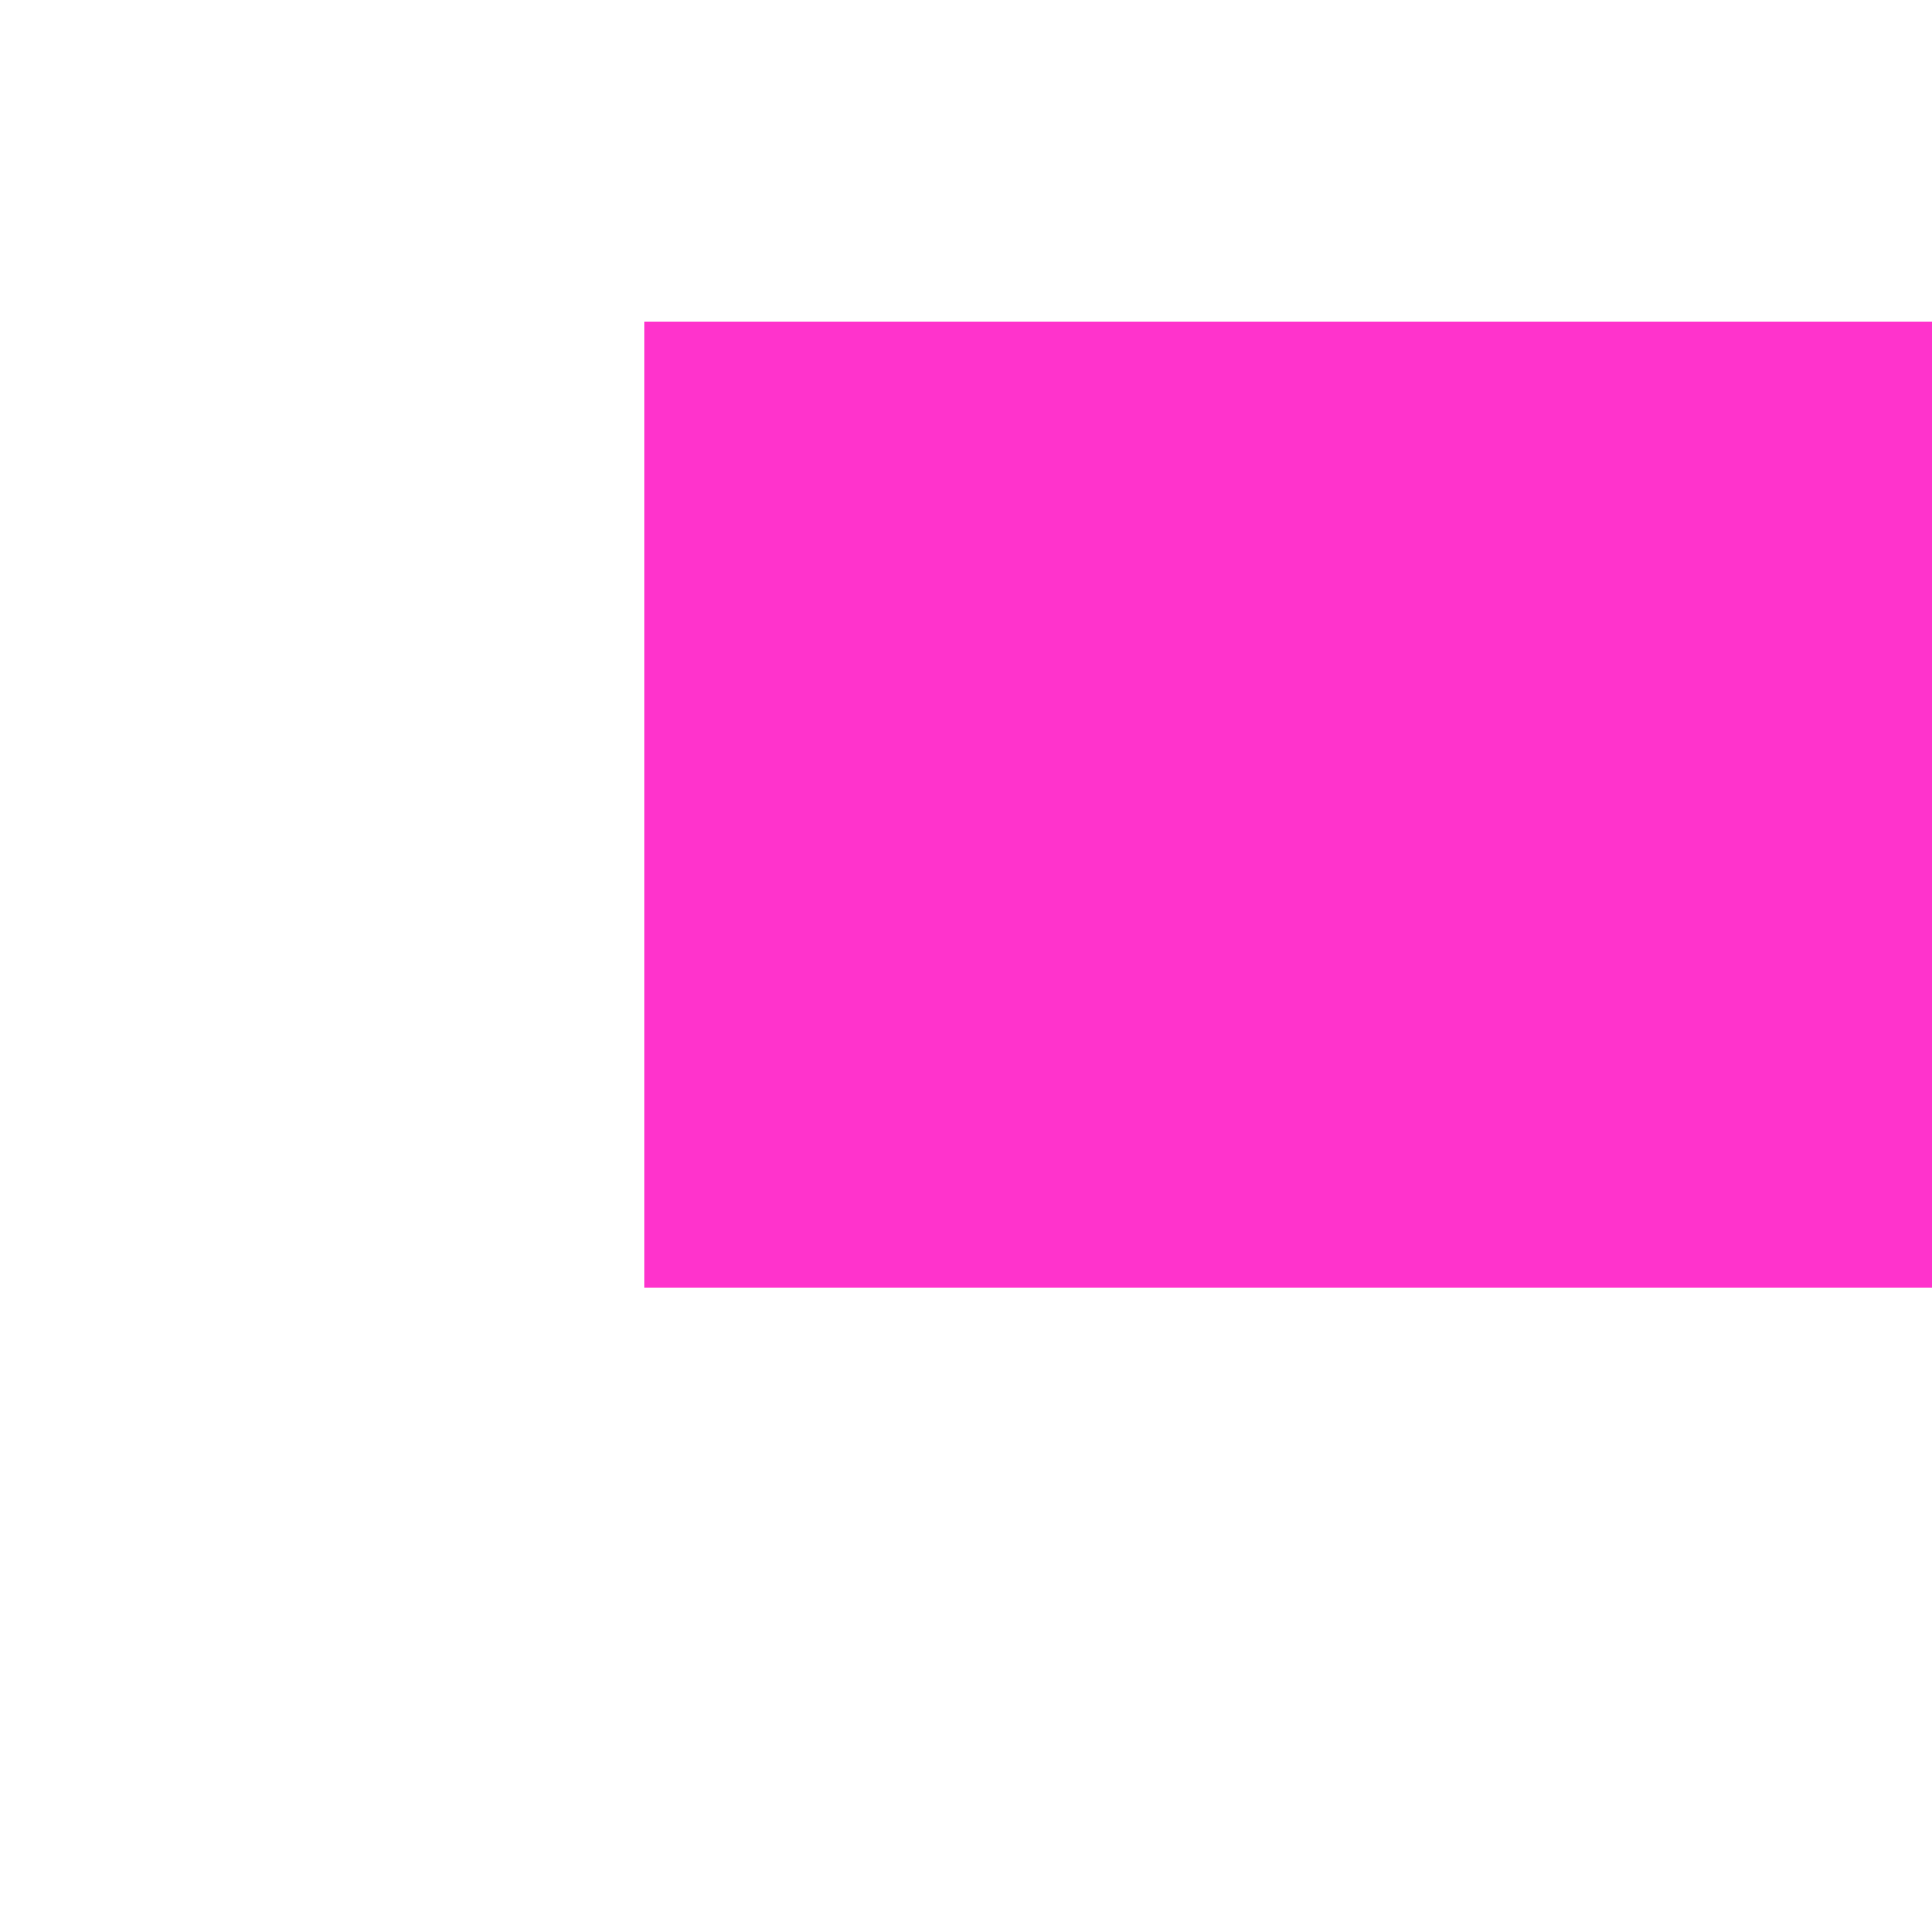﻿<?xml version="1.0" encoding="utf-8"?>
<svg version="1.1" xmlns:xlink="http://www.w3.org/1999/xlink" width="6px" height="6px" preserveAspectRatio="xMinYMid meet" viewBox="962 227  6 4" xmlns="http://www.w3.org/2000/svg">
  <path d="M 1129.839 224.561  L 1133.779 228.5  L 1129.839 232.439  L 1131.961 234.561  L 1136.961 229.561  L 1138.021 228.5  L 1136.961 227.439  L 1131.961 222.439  L 1129.839 224.561  Z " fill-rule="nonzero" fill="#ff33cc" stroke="none" />
  <path d="M 964 228.5  L 1135 228.5  " stroke-width="3" stroke-dasharray="9,3" stroke="#ff33cc" fill="none" />
</svg>